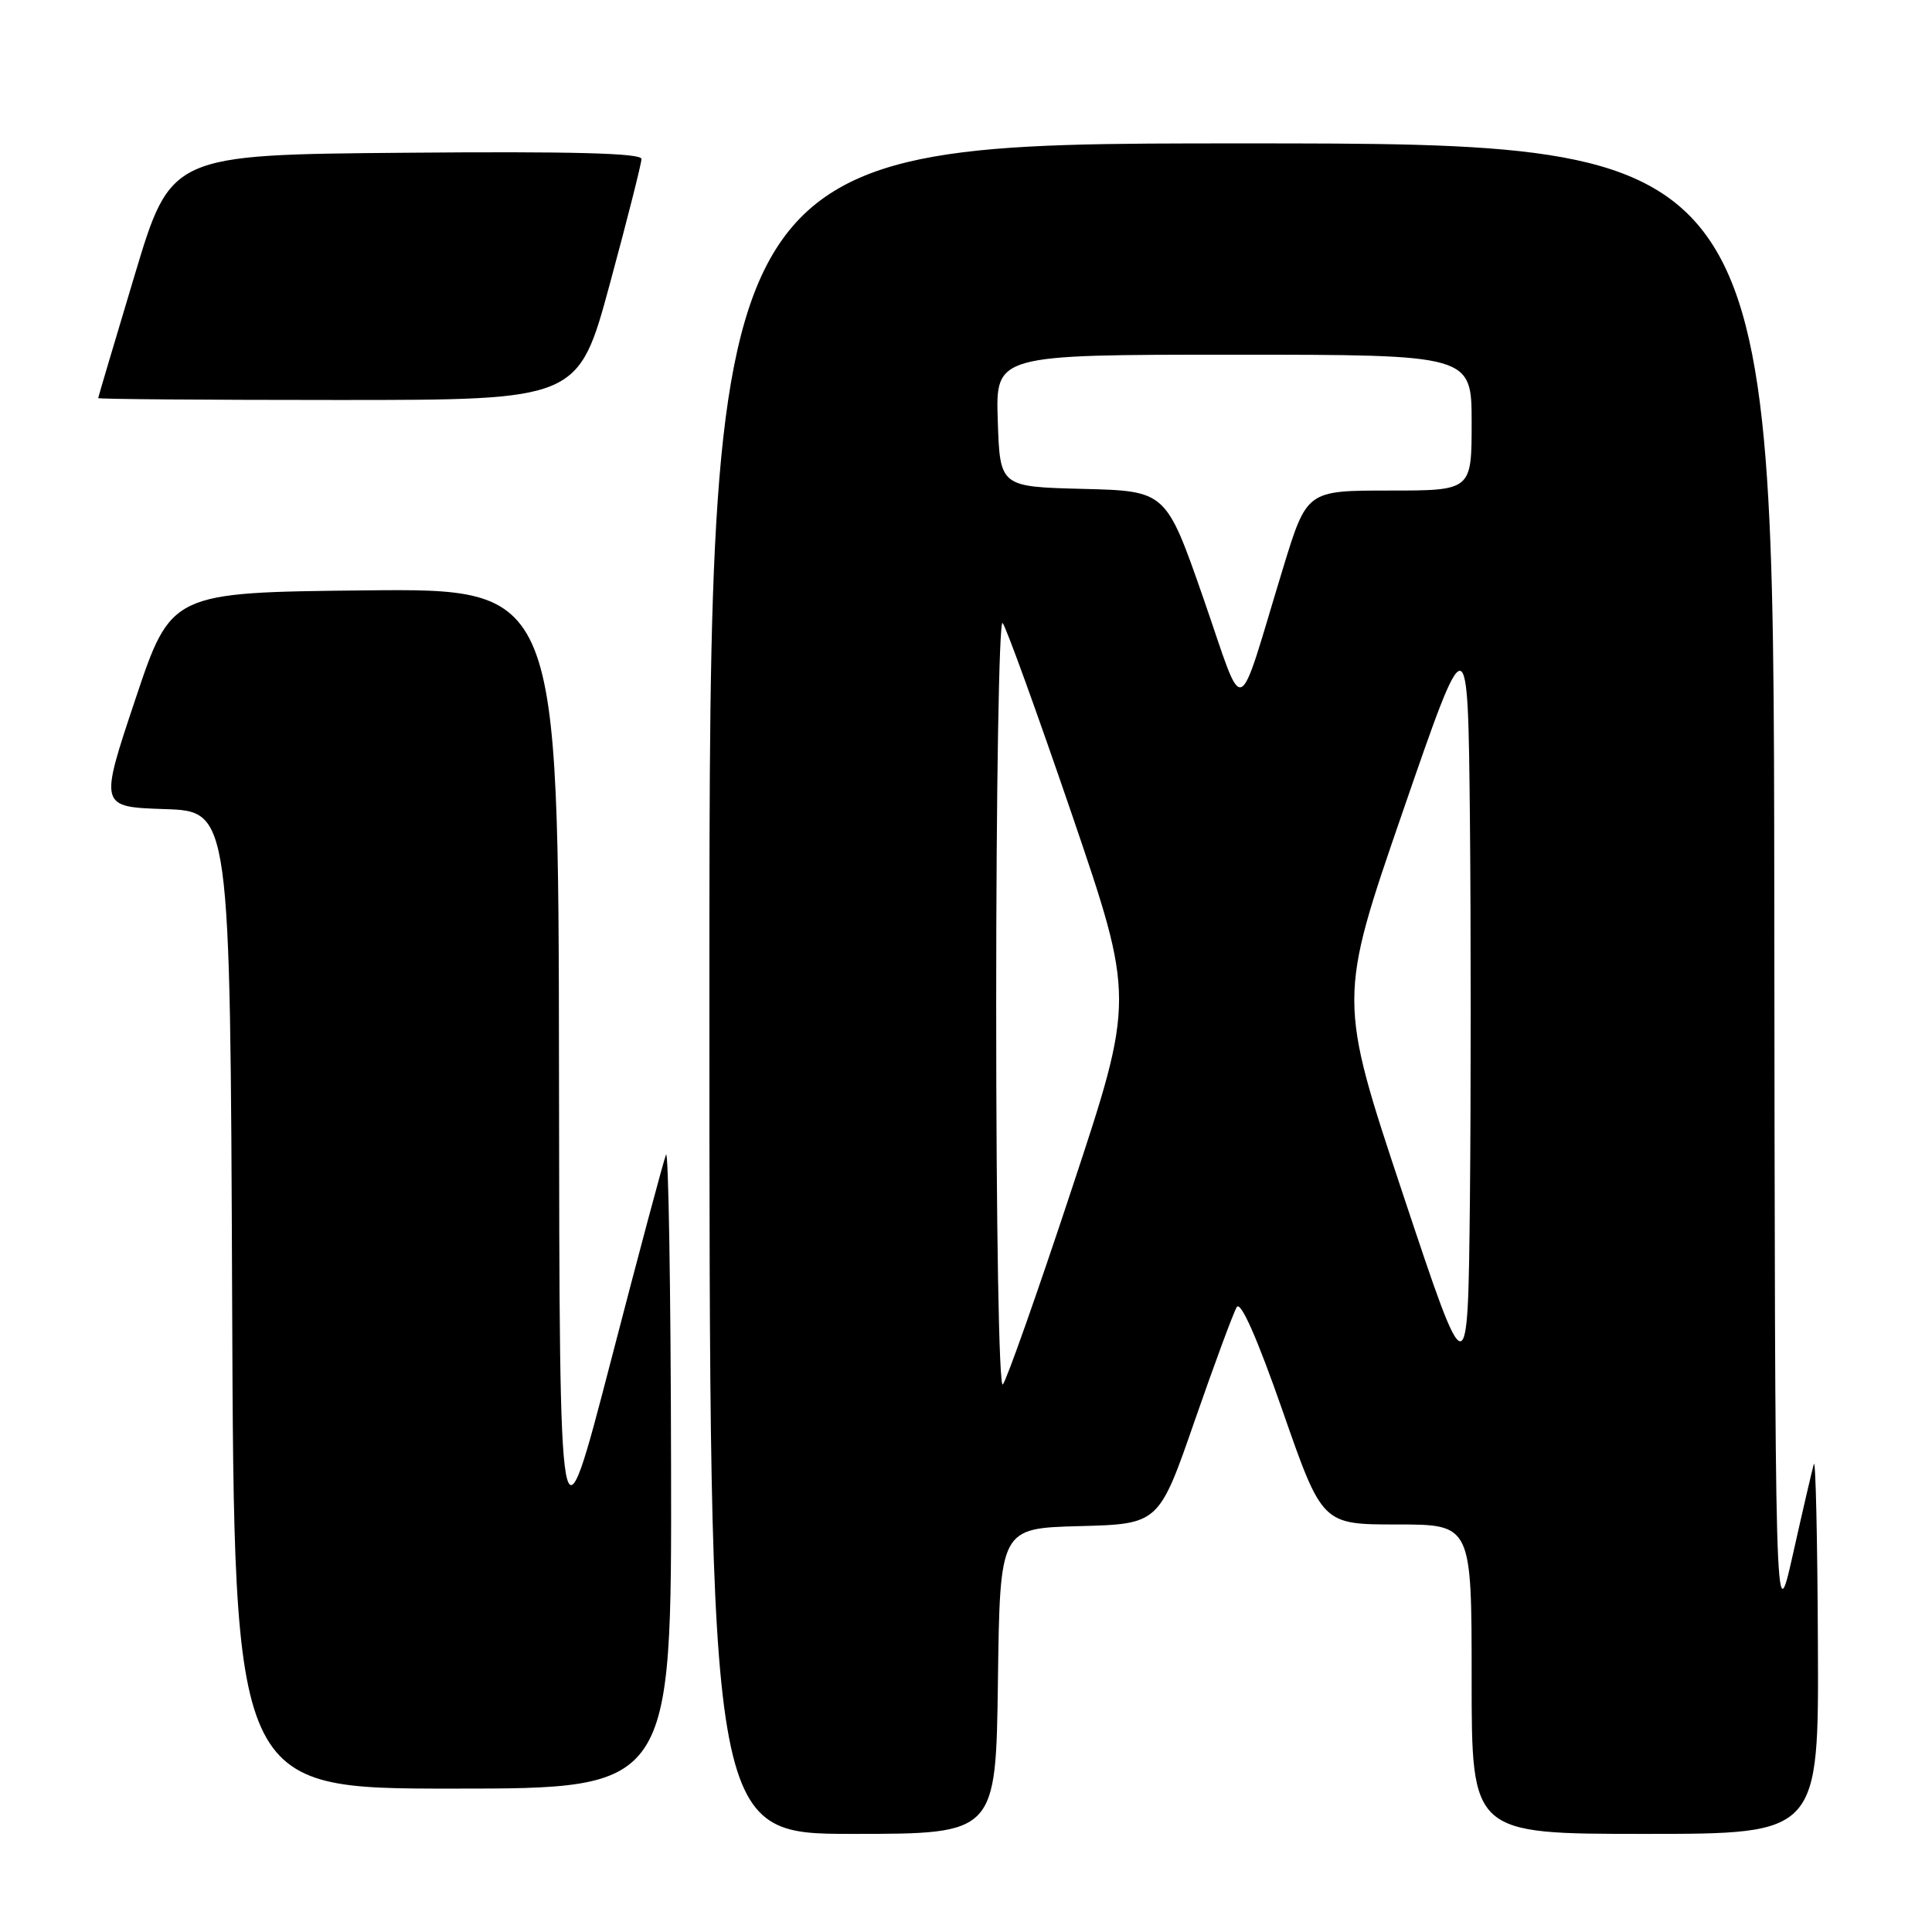 <?xml version="1.0" encoding="UTF-8" standalone="no"?>
<!DOCTYPE svg PUBLIC "-//W3C//DTD SVG 1.1//EN" "http://www.w3.org/Graphics/SVG/1.1/DTD/svg11.dtd" >
<svg xmlns="http://www.w3.org/2000/svg" xmlns:xlink="http://www.w3.org/1999/xlink" version="1.1" viewBox="0 0 256 256">
 <g >
 <path fill="currentColor"
d=" M 132.23 222.75 C 132.50 202.50 132.50 202.50 143.03 202.22 C 153.56 201.94 153.56 201.94 158.32 188.21 C 160.94 180.67 163.44 173.91 163.88 173.19 C 164.40 172.36 166.60 177.34 169.95 186.94 C 175.20 202.00 175.20 202.00 185.10 202.00 C 195.00 202.00 195.00 202.00 195.00 222.50 C 195.00 243.00 195.00 243.00 218.00 243.00 C 241.00 243.00 241.00 243.00 240.88 217.75 C 240.82 203.86 240.58 193.18 240.34 194.00 C 240.11 194.82 238.85 200.22 237.56 206.00 C 235.20 216.50 235.20 216.50 235.10 117.75 C 235.00 19.00 235.00 19.00 164.50 19.00 C 94.00 19.00 94.00 19.00 94.00 131.00 C 94.00 243.00 94.00 243.00 112.98 243.00 C 131.96 243.00 131.96 243.00 132.23 222.75 Z  M 88.92 194.25 C 88.88 170.74 88.57 152.18 88.25 153.00 C 87.92 153.82 84.61 166.20 80.90 180.50 C 74.14 206.50 74.14 206.50 74.07 142.23 C 74.00 77.97 74.00 77.97 48.34 78.23 C 22.67 78.50 22.67 78.50 17.92 92.71 C 13.17 106.92 13.17 106.92 21.84 107.21 C 30.50 107.50 30.50 107.50 30.76 172.25 C 31.01 237.00 31.01 237.00 60.01 237.00 C 89.00 237.00 89.00 237.00 88.92 194.25 Z  M 80.82 37.57 C 83.12 29.08 85.00 21.65 85.00 21.06 C 85.00 20.29 75.73 20.05 53.82 20.24 C 22.63 20.50 22.63 20.50 17.83 36.50 C 15.19 45.30 13.02 52.61 13.01 52.75 C 13.01 52.89 27.32 53.00 44.82 53.00 C 76.64 53.00 76.64 53.00 80.82 37.57 Z  M 132.00 133.00 C 132.00 104.73 132.38 82.03 132.85 82.55 C 133.31 83.07 137.44 94.49 142.03 107.91 C 150.36 132.33 150.36 132.33 142.06 157.41 C 137.50 171.21 133.36 182.93 132.88 183.45 C 132.37 184.00 132.00 162.64 132.00 133.00 Z  M 185.90 158.24 C 177.30 132.39 177.30 132.39 185.90 107.47 C 194.50 82.55 194.50 82.55 194.77 108.34 C 194.91 122.53 194.91 145.38 194.77 159.11 C 194.50 184.08 194.50 184.08 185.90 158.24 Z  M 159.44 79.23 C 154.50 65.06 154.50 65.06 143.50 64.78 C 132.50 64.50 132.50 64.50 132.21 55.75 C 131.92 47.00 131.92 47.00 163.46 47.00 C 195.00 47.00 195.00 47.00 195.00 56.00 C 195.00 65.00 195.00 65.00 184.08 65.00 C 173.16 65.00 173.16 65.00 170.02 75.25 C 163.72 95.90 165.06 95.39 159.44 79.23 Z "/>
</g>
</svg>